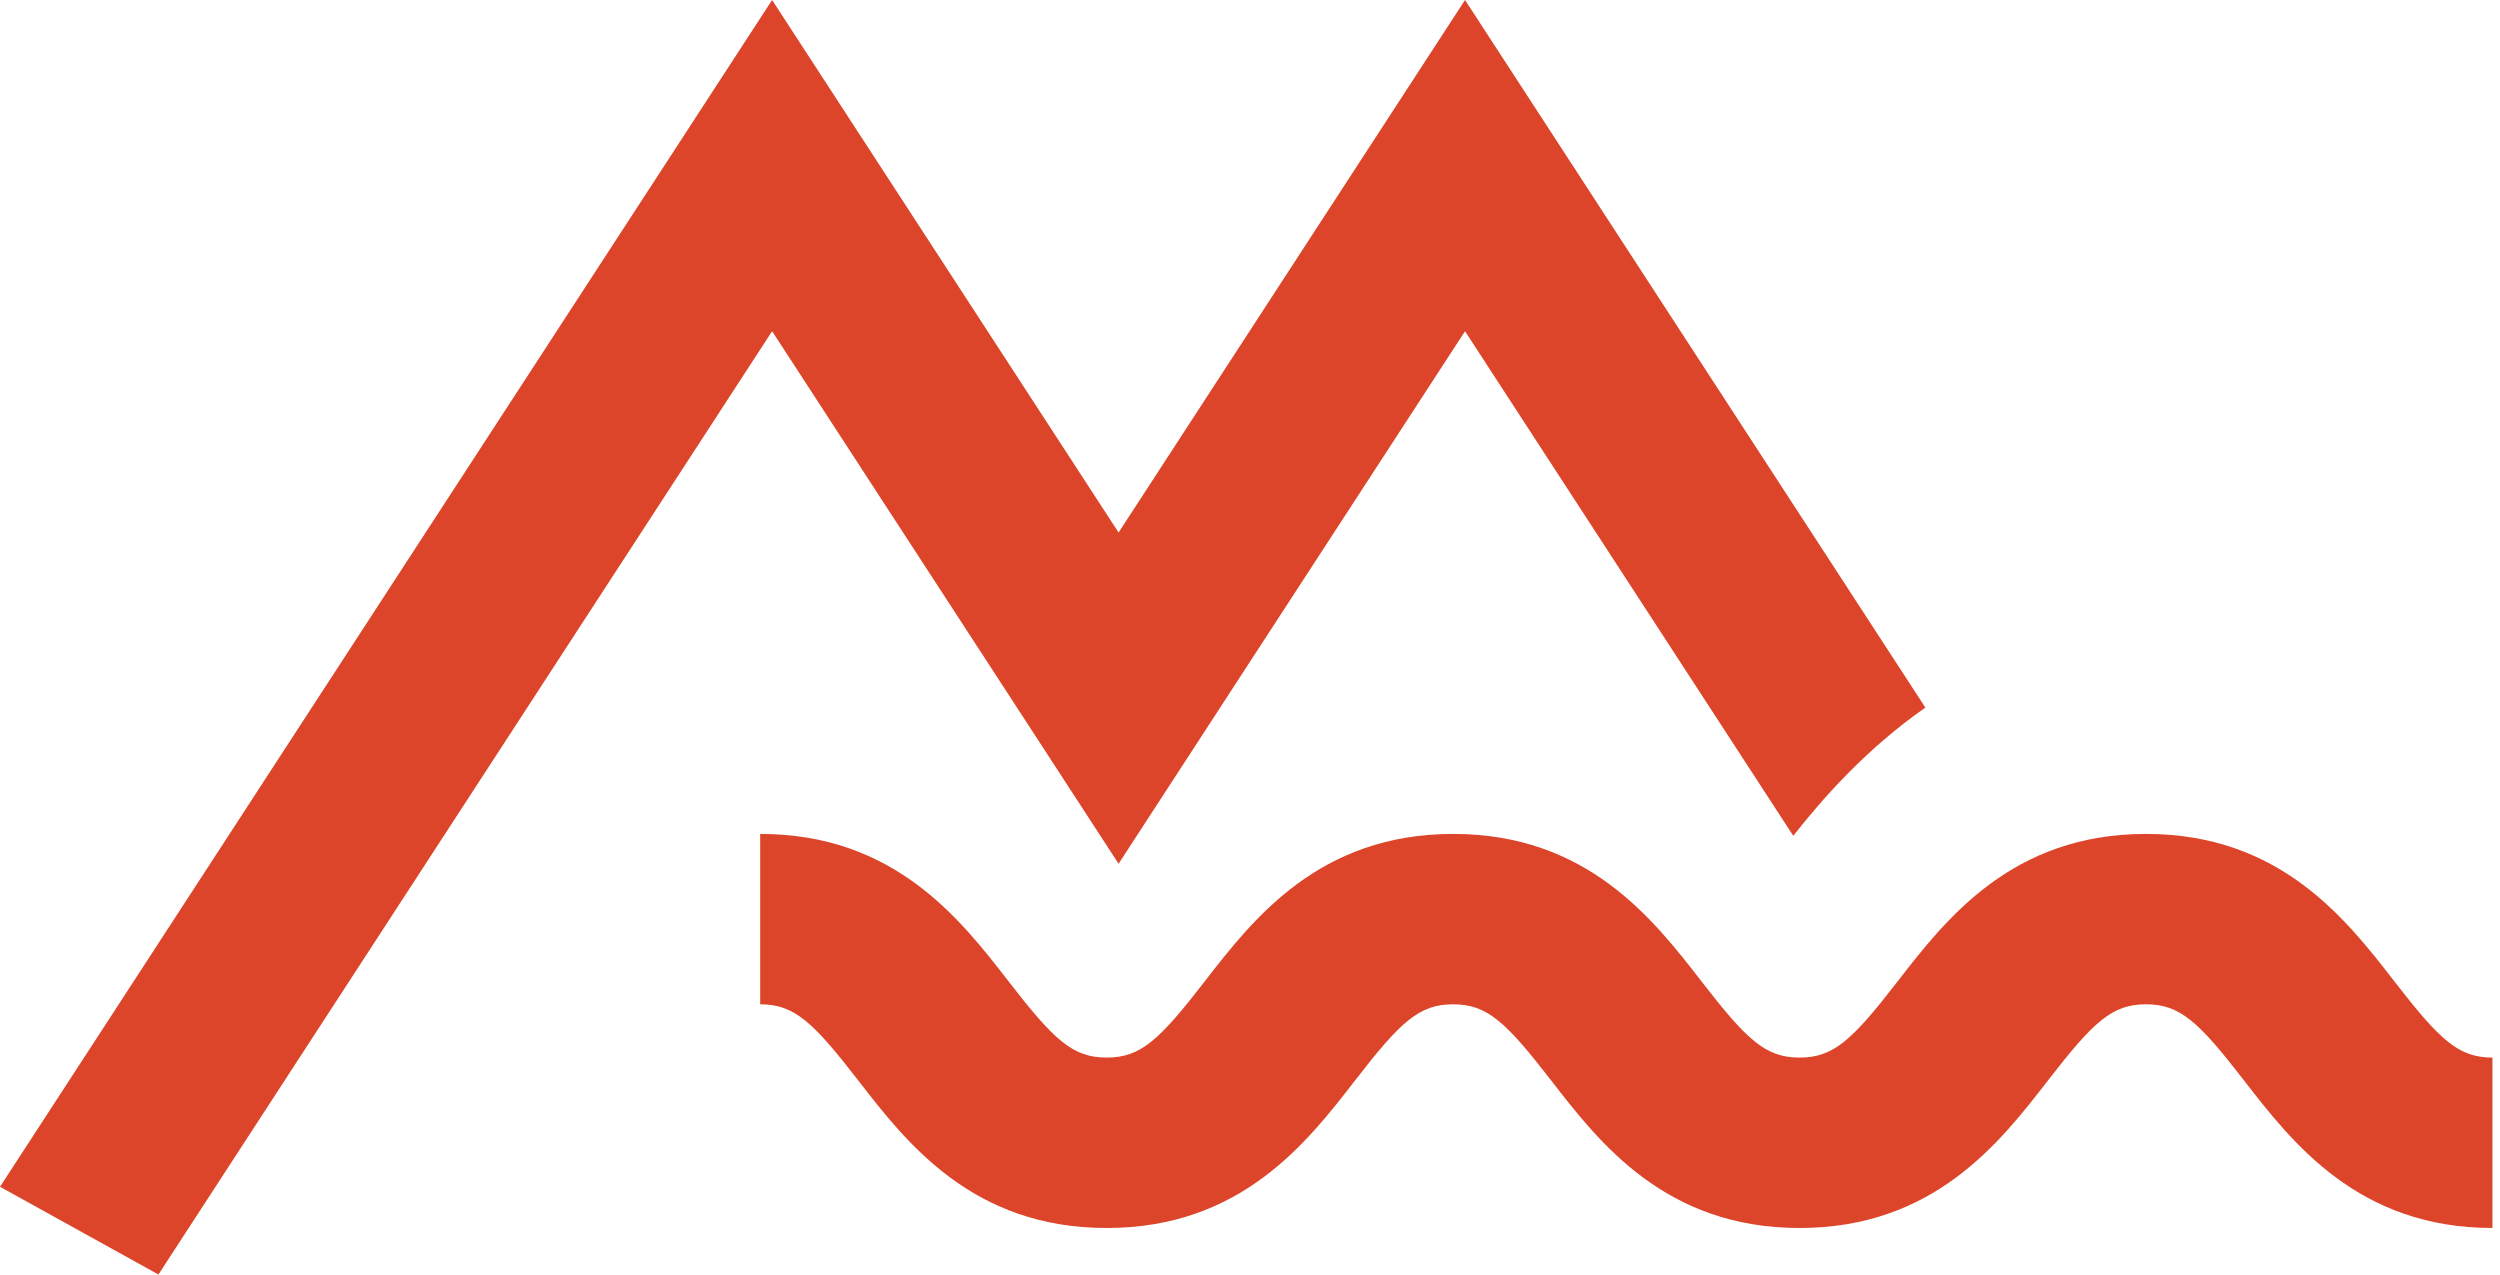 <?xml version="1.0" encoding="UTF-8"?>
<svg width="102px" height="52px" viewBox="0 0 102 52" version="1.1" xmlns="http://www.w3.org/2000/svg" xmlns:xlink="http://www.w3.org/1999/xlink">
    <!-- Generator: Sketch 47.1 (45422) - http://www.bohemiancoding.com/sketch -->
    <title>logo-large</title>
    <desc>Created with Sketch.</desc>
    <defs></defs>
    <g id="front-page" stroke="none" stroke-width="1" fill="none" fill-rule="evenodd">
        <g transform="translate(-27, -26)" id="Hero" fill="#DD452A">
            <g>
                <g id="logo-large" transform="translate(27, 26)">
                    <g id="logo-small">
                        <path d="M101.692,50.102 C96.219,50.102 93.524,46.624 91.556,44.082 C89.694,41.675 88.94,40.976 87.557,40.976 C86.174,40.976 85.42,41.675 83.558,44.082 C81.59,46.624 78.895,50.102 73.422,50.102 C67.949,50.102 65.254,46.624 63.286,44.082 C61.424,41.675 60.67,40.976 59.287,40.976 C57.903,40.976 57.149,41.675 55.287,44.082 C53.32,46.624 50.625,50.102 45.152,50.102 C39.678,50.102 36.983,46.624 35.016,44.082 C33.154,41.675 32.4,40.976 31.016,40.976 L31.016,34.024 C36.49,34.024 39.185,37.502 41.152,40.043 C43.014,42.45 43.768,43.149 45.152,43.149 C46.535,43.149 47.289,42.45 49.151,40.043 C51.119,37.502 53.814,34.024 59.287,34.024 C64.76,34.024 67.455,37.502 69.423,40.043 C71.285,42.45 72.038,43.149 73.422,43.149 C74.805,43.149 75.559,42.45 77.421,40.043 C79.389,37.502 82.084,34.024 87.557,34.024 C93.03,34.024 95.725,37.502 97.693,40.043 C99.555,42.45 100.309,43.149 101.692,43.149 L101.692,50.102 Z" id="Fill-1"></path>
                        <path d="M45.638,35.241 L50.17,28.273 L59.773,13.514 L73.165,34.101 C74.311,32.646 76.098,30.584 78.555,28.869 L59.773,0 L45.638,21.727 L31.502,0 L0,48.421 L6.464,52 L31.502,13.514 L45.638,35.241 Z" id="Fill-3"></path>
                    </g>
                </g>
            </g>
        </g>
    </g>
</svg>